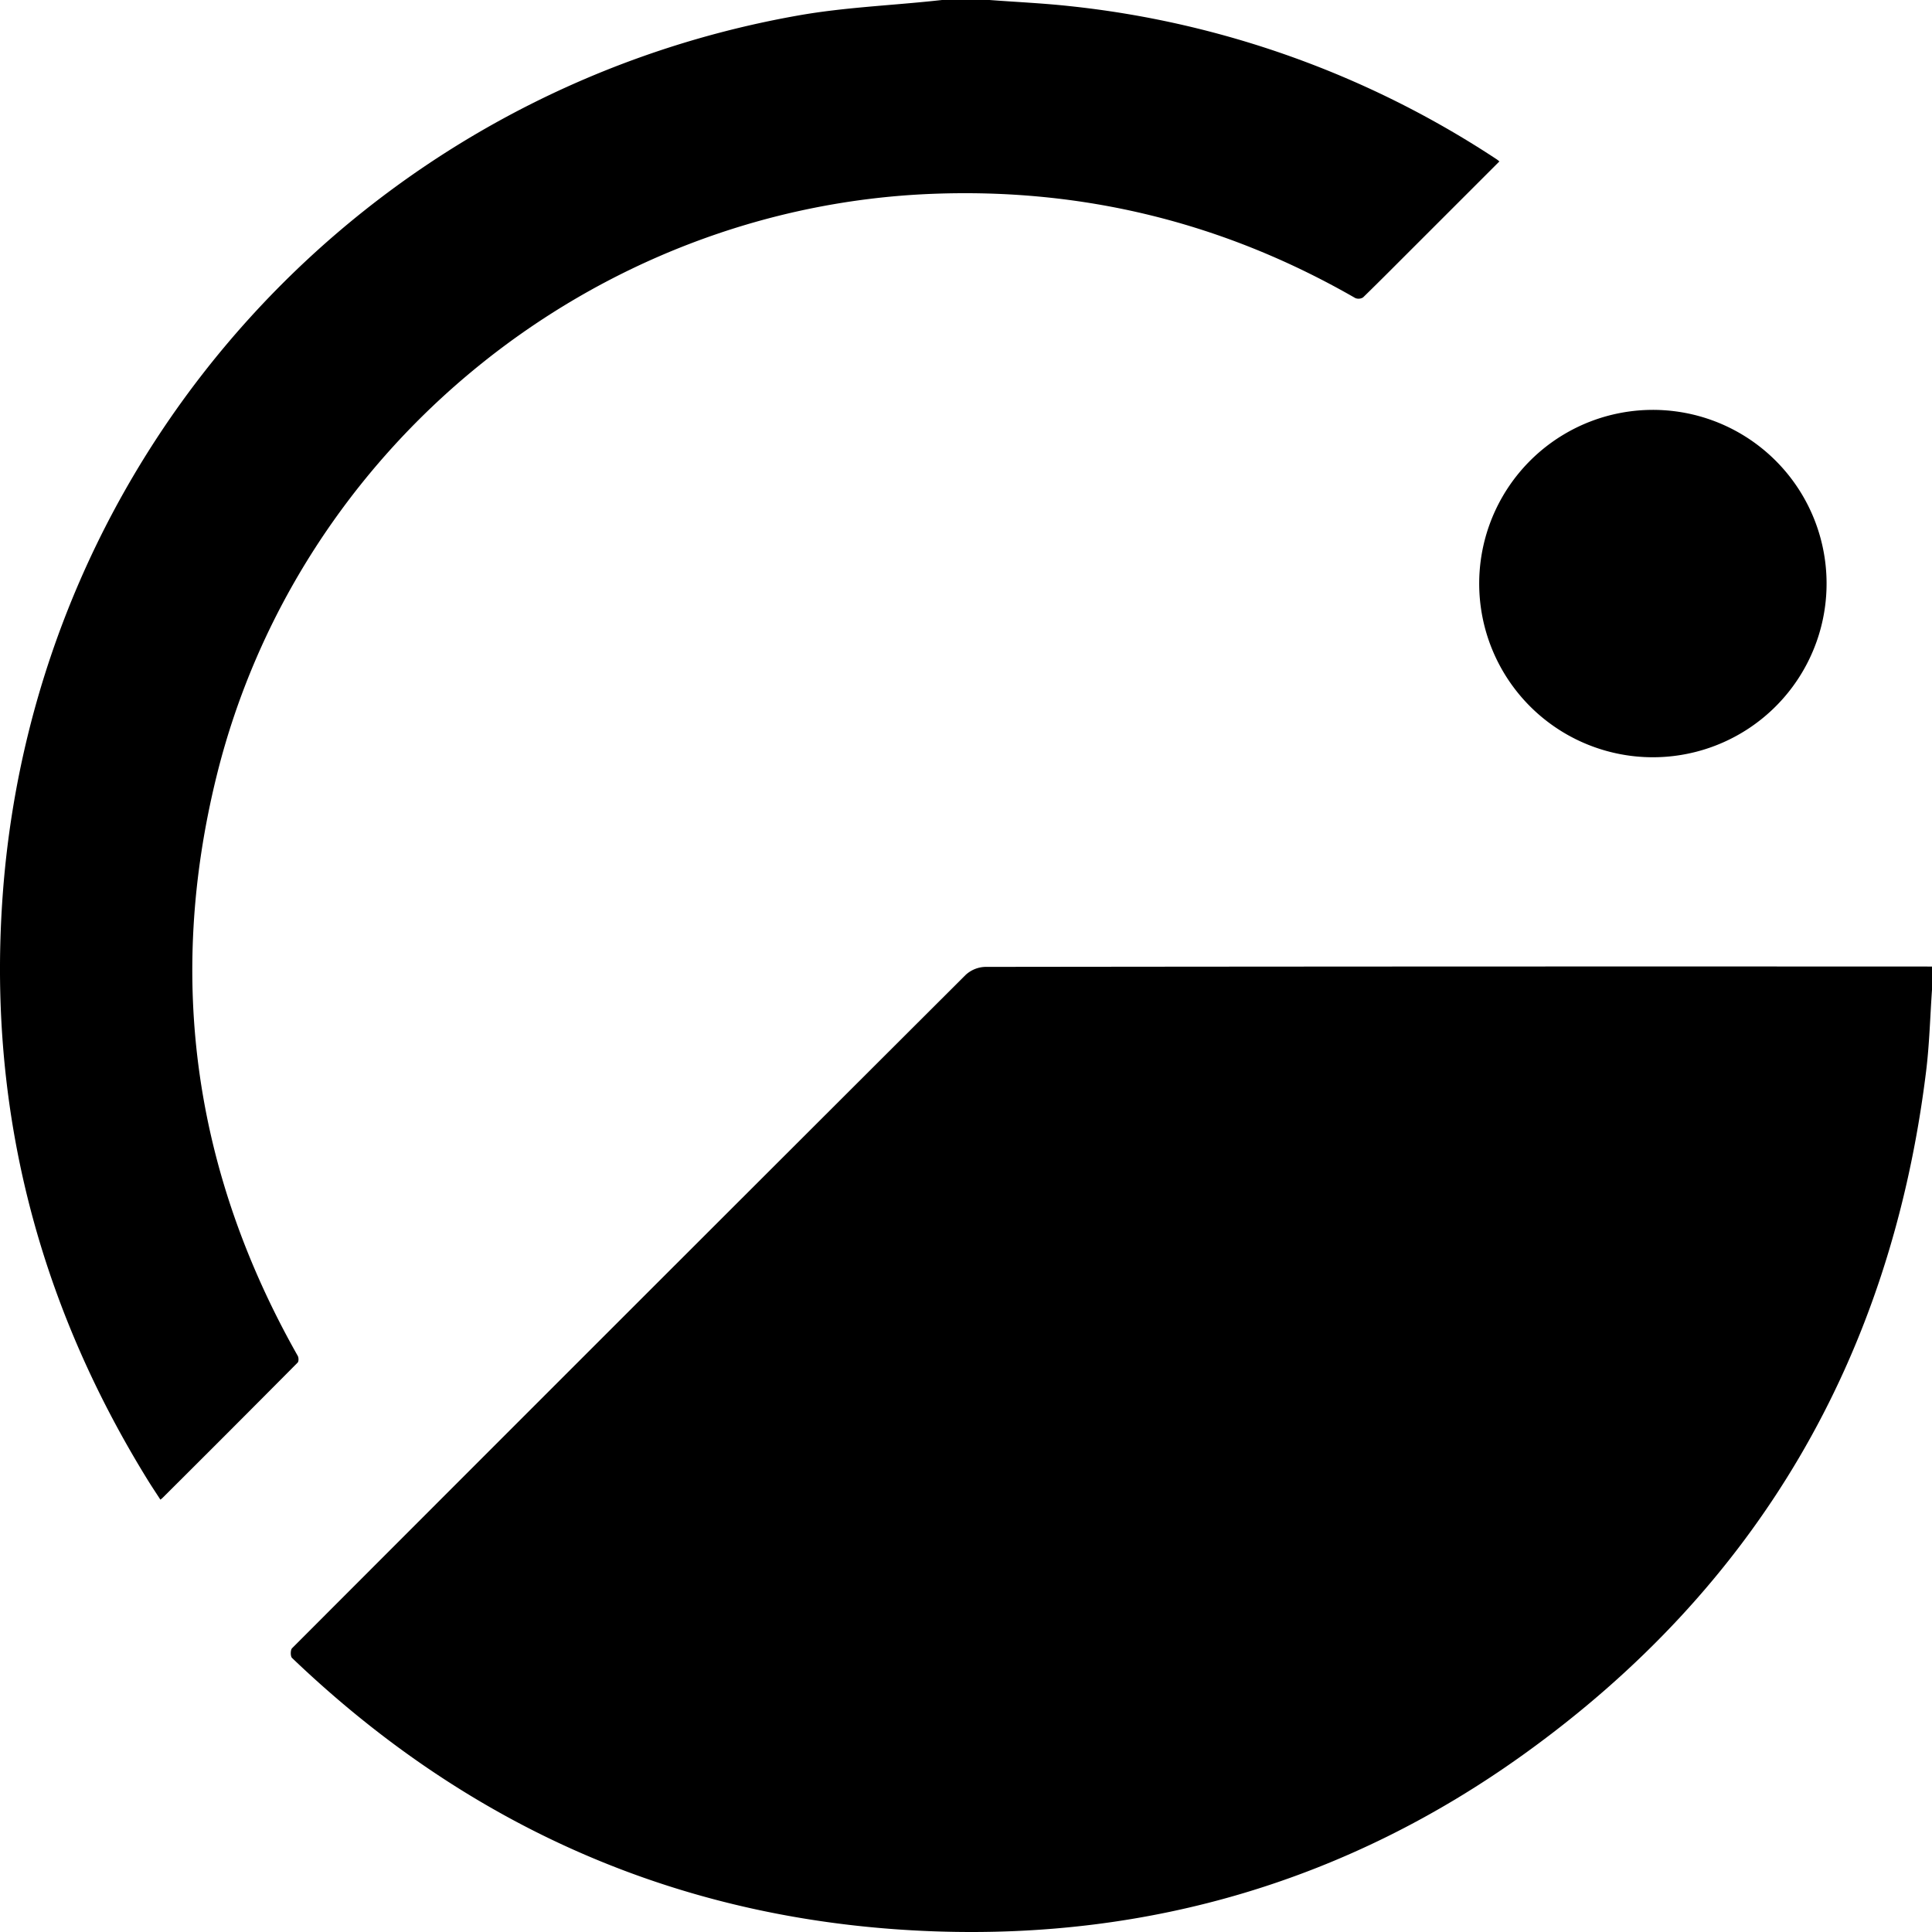<svg xmlns="http://www.w3.org/2000/svg" viewBox="0 0 957.38 957.38"><title>giveth-logo-black</title><g id="Layer_2" data-name="Layer 2"><g id="Layer_1-2" data-name="Layer 1"><g id="Layer_2-2" data-name="Layer 2"><g id="Layer_2-2-2" data-name="Layer 2-2"><g id="Layer_4_Image" data-name="Layer 4 Image"><path d="M957.38,490.49c-.94,13.46-1.27,27-2.92,40.37C937,672.68,870.85,786.32,754.74,869.56,668,931.74,570.1,960.76,463.46,957.07c-123.3-4.28-229.61-50.2-318.76-135.51-.82-.79-.8-3.93,0-4.77q166.77-167,333.86-333.73a15,15,0,0,1,9.58-3.93q234.61-.28,469.24-.17Z"/><path d="M490.33,0c13.15,1,26.33,1.58,39.43,3a474.73,474.73,0,0,1,212,76c.43.31.84.65,1.24,1l-40.81,40.8c-8.89,8.87-17.72,17.8-26.72,26.56a4.19,4.19,0,0,1-3.87.34Q574,91.57,461.56,96.07c-167.75,6.76-314,125.57-354.23,288.49-24.9,100.94-11,196.83,40.22,287.34.49.86.52,2.76-.07,3.34q-33.39,33.64-67,67.09c-.22.22-.49.4-1,.81-2.11-3.27-4.23-6.43-6.23-9.66C18,644.06-6.45,546.92,1.45,442.06,17.91,224.09,180.16,45.5,396.06,7.58c21.82-3.83,44.15-4.8,66.24-7.1L466.81,0Z"/><path d="M733,289a86.07,86.07,0,1,1,25.28,61.11A86.09,86.09,0,0,1,733,289Z"/></g></g></g></g></g></svg>